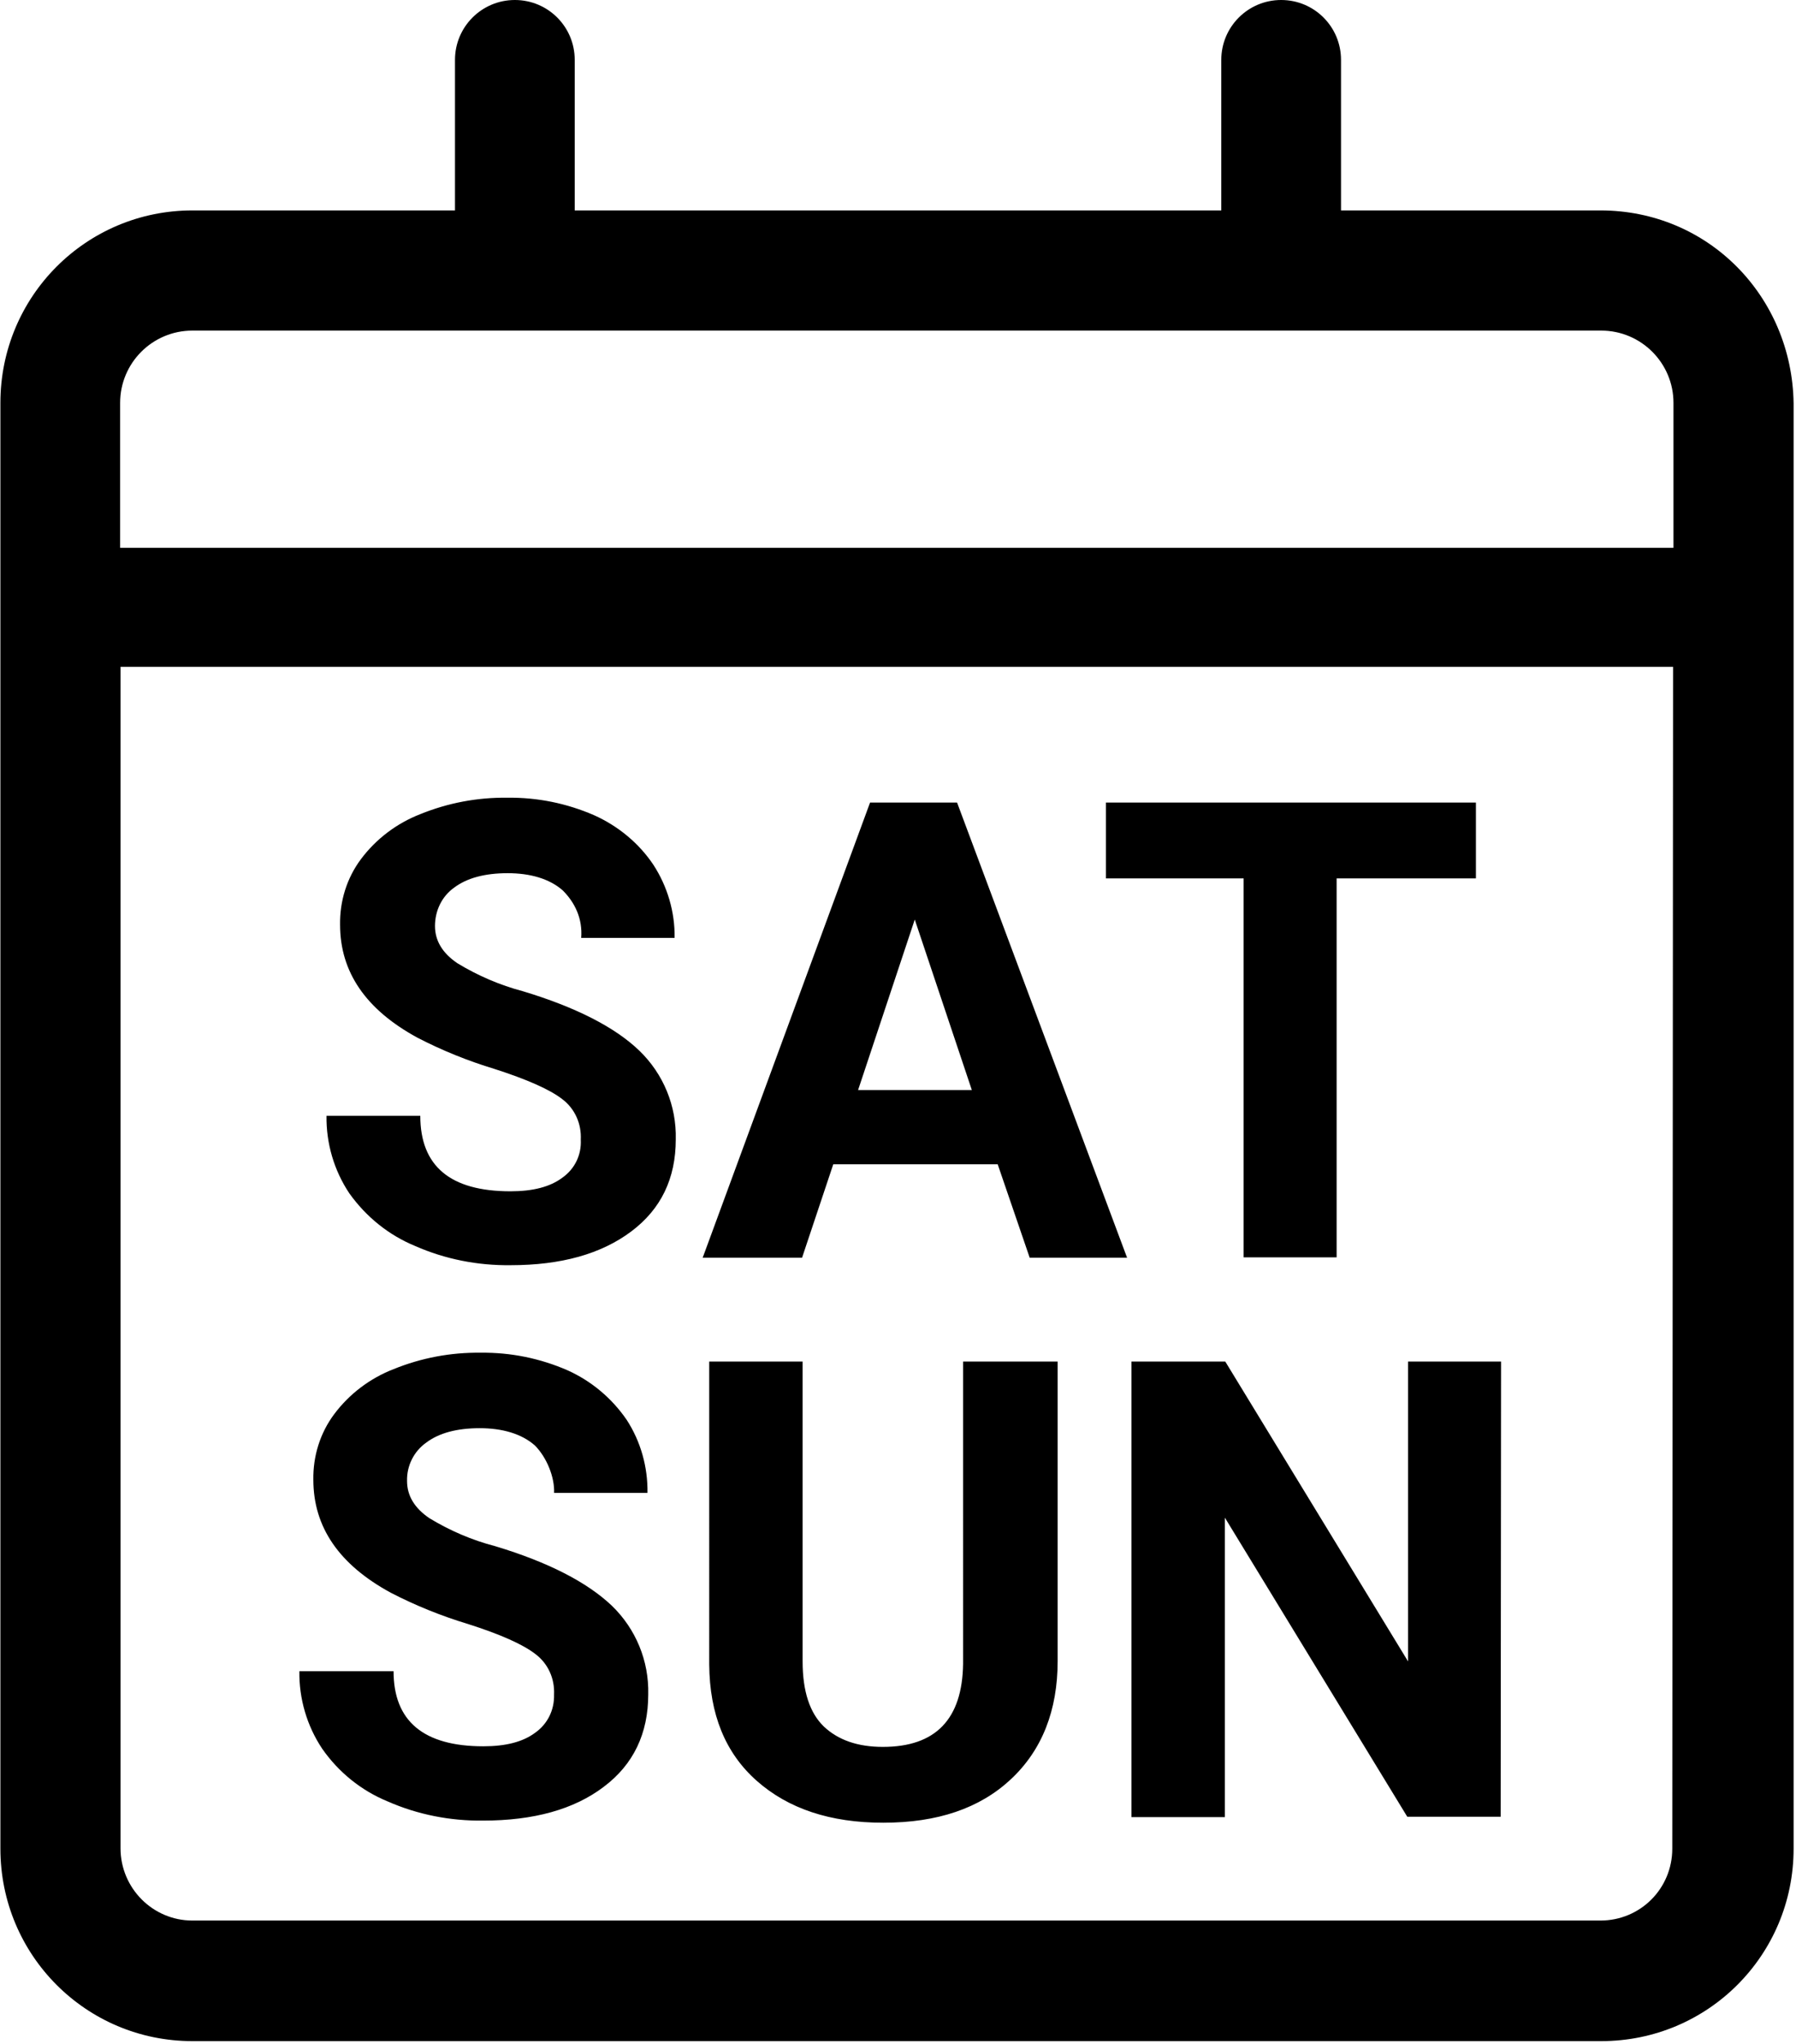 <svg xmlns="http://www.w3.org/2000/svg" viewBox="0 0 450 512"><path d="M215 273h28.5l-14.3-42.7L215 273zM277 201h92.8v19h-34.9v94.9h-23.3V220h-34.5v-19H277zM134 362c-3.31-2.91-8.12-4.31-13.8-4.31c-5.71 0-10.2 1.2-13.4 3.61c-3.11 2.2-4.91 5.81-4.81 9.62c0 3.71 1.9 6.81 5.61 9.32c5.11 3.11 10.7 5.51 16.5 7.01c13.3 4.01 23 9.02 29.2 14.9c6.01 5.81 9.32 13.8 9.12 22.2c0 9.82-3.71 17.6-11.2 23.2c-7.41 5.61-17.5 8.42-30.2 8.42c-8.22 .1-16.4-1.5-23.9-4.81c-6.61-2.71-12.3-7.31-16.4-13.2c-3.81-5.71-5.81-12.5-5.71-19.4h23.6c0 12.5 7.51 18.8 22.5 18.8c5.61 0 9.92-1.1 13-3.41c3.11-2.2 4.81-5.71 4.71-9.52c.2-4.01-1.5-7.82-4.71-10.2c-3.11-2.4-8.72-4.91-16.9-7.51c-6.61-2-13.1-4.61-19.3-7.82c-12.9-7.01-19.4-16.4-19.4-28.3c-.1-5.91 1.7-11.7 5.21-16.4c3.81-5.11 9.02-9.02 14.9-11.3c6.91-2.81 14.3-4.21 21.8-4.11c7.51-.1 14.9 1.4 21.8 4.41c6.01 2.71 11.1 7.01 14.8 12.4c3.51 5.41 5.31 11.8 5.21 18.3h-23.4C139 370 137 365 134 362zM141 223c-3.31-2.91-8.12-4.31-13.8-4.31s-10.2 1.2-13.4 3.61c-3.11 2.2-4.81 5.81-4.81 9.62c0 3.71 1.9 6.81 5.61 9.32c5.11 3.11 10.7 5.51 16.4 7.01c13.3 4.01 23.1 9.02 29.2 14.9c6.01 5.81 9.32 13.8 9.12 22.2c0 9.82-3.71 17.5-11.2 23.1s-17.5 8.42-30.2 8.42c-8.22 .1-16.4-1.5-23.9-4.81c-6.61-2.71-12.3-7.31-16.5-13.2c-3.81-5.71-5.81-12.5-5.71-19.4h23.5c0 12.6 7.51 18.9 22.6 18.9c5.61 0 9.92-1.1 13-3.41l0 0c3.11-2.2 4.81-5.71 4.61-9.52c.2-4.01-1.5-7.82-4.71-10.2c-3.11-2.4-8.82-4.91-16.9-7.51c-6.61-2-13.1-4.61-19.3-7.82c-12.9-7.01-19.4-16.4-19.4-28.3c-.1-5.91 1.7-11.7 5.21-16.4c3.81-5.11 9.02-9.02 14.9-11.3c6.91-2.81 14.3-4.21 21.8-4.11c7.51-.1 14.9 1.4 21.8 4.41c6.01 2.71 11.2 7.01 14.8 12.4c3.51 5.41 5.41 11.8 5.31 18.3h-23.4C146 230 144 226 141 223zM265 416c0 12.4-3.91 22.3-11.7 29.6c-7.82 7.31-18.4 10.9-32 10.9c-13.3 0-23.8-3.51-31.7-10.5s-11.8-16.7-11.9-29.1V341h23.4v75.1c0 7.51 1.8 12.9 5.31 16.3c3.61 3.41 8.52 5.11 14.8 5.11c13.2 0 19.9-6.91 20.1-20.8V341H265V416zM258 315l-8.02-23.4h-41.2l-7.82 23.4h-24.9L218 201h21.8l42.6 114H258zM376 455h-23.4l-45.7-74.9v75h-23.4V341h23.5l45.8 75.1v-75.1h23.3L376 455zM401 52.7H336V15c0-8.32-6.71-15-15-15s-15 6.71-15 15v37.7H144V15c0-8.32-6.71-15-15-15s-15 6.71-15 15v37.7H48.2c-26.6 0-48.1 21.5-48.1 48.2V463c0 26.7 21.5 48.2 48.1 48.2h353c26.7 0 48.2-21.5 48.2-48.2l0-362C449 74.2 428 52.7 401 52.7zM48.2 82.8h353c10 0 18.1 8.12 18.1 18.1l0 36.3H30.1v-36.3C30.1 90.9 38.2 82.8 48.2 82.8zM401 481H48.2c-9.92 0-18-8.12-18-18.1V167h389L419 463C419 473 411 481 401 481z"/></svg>